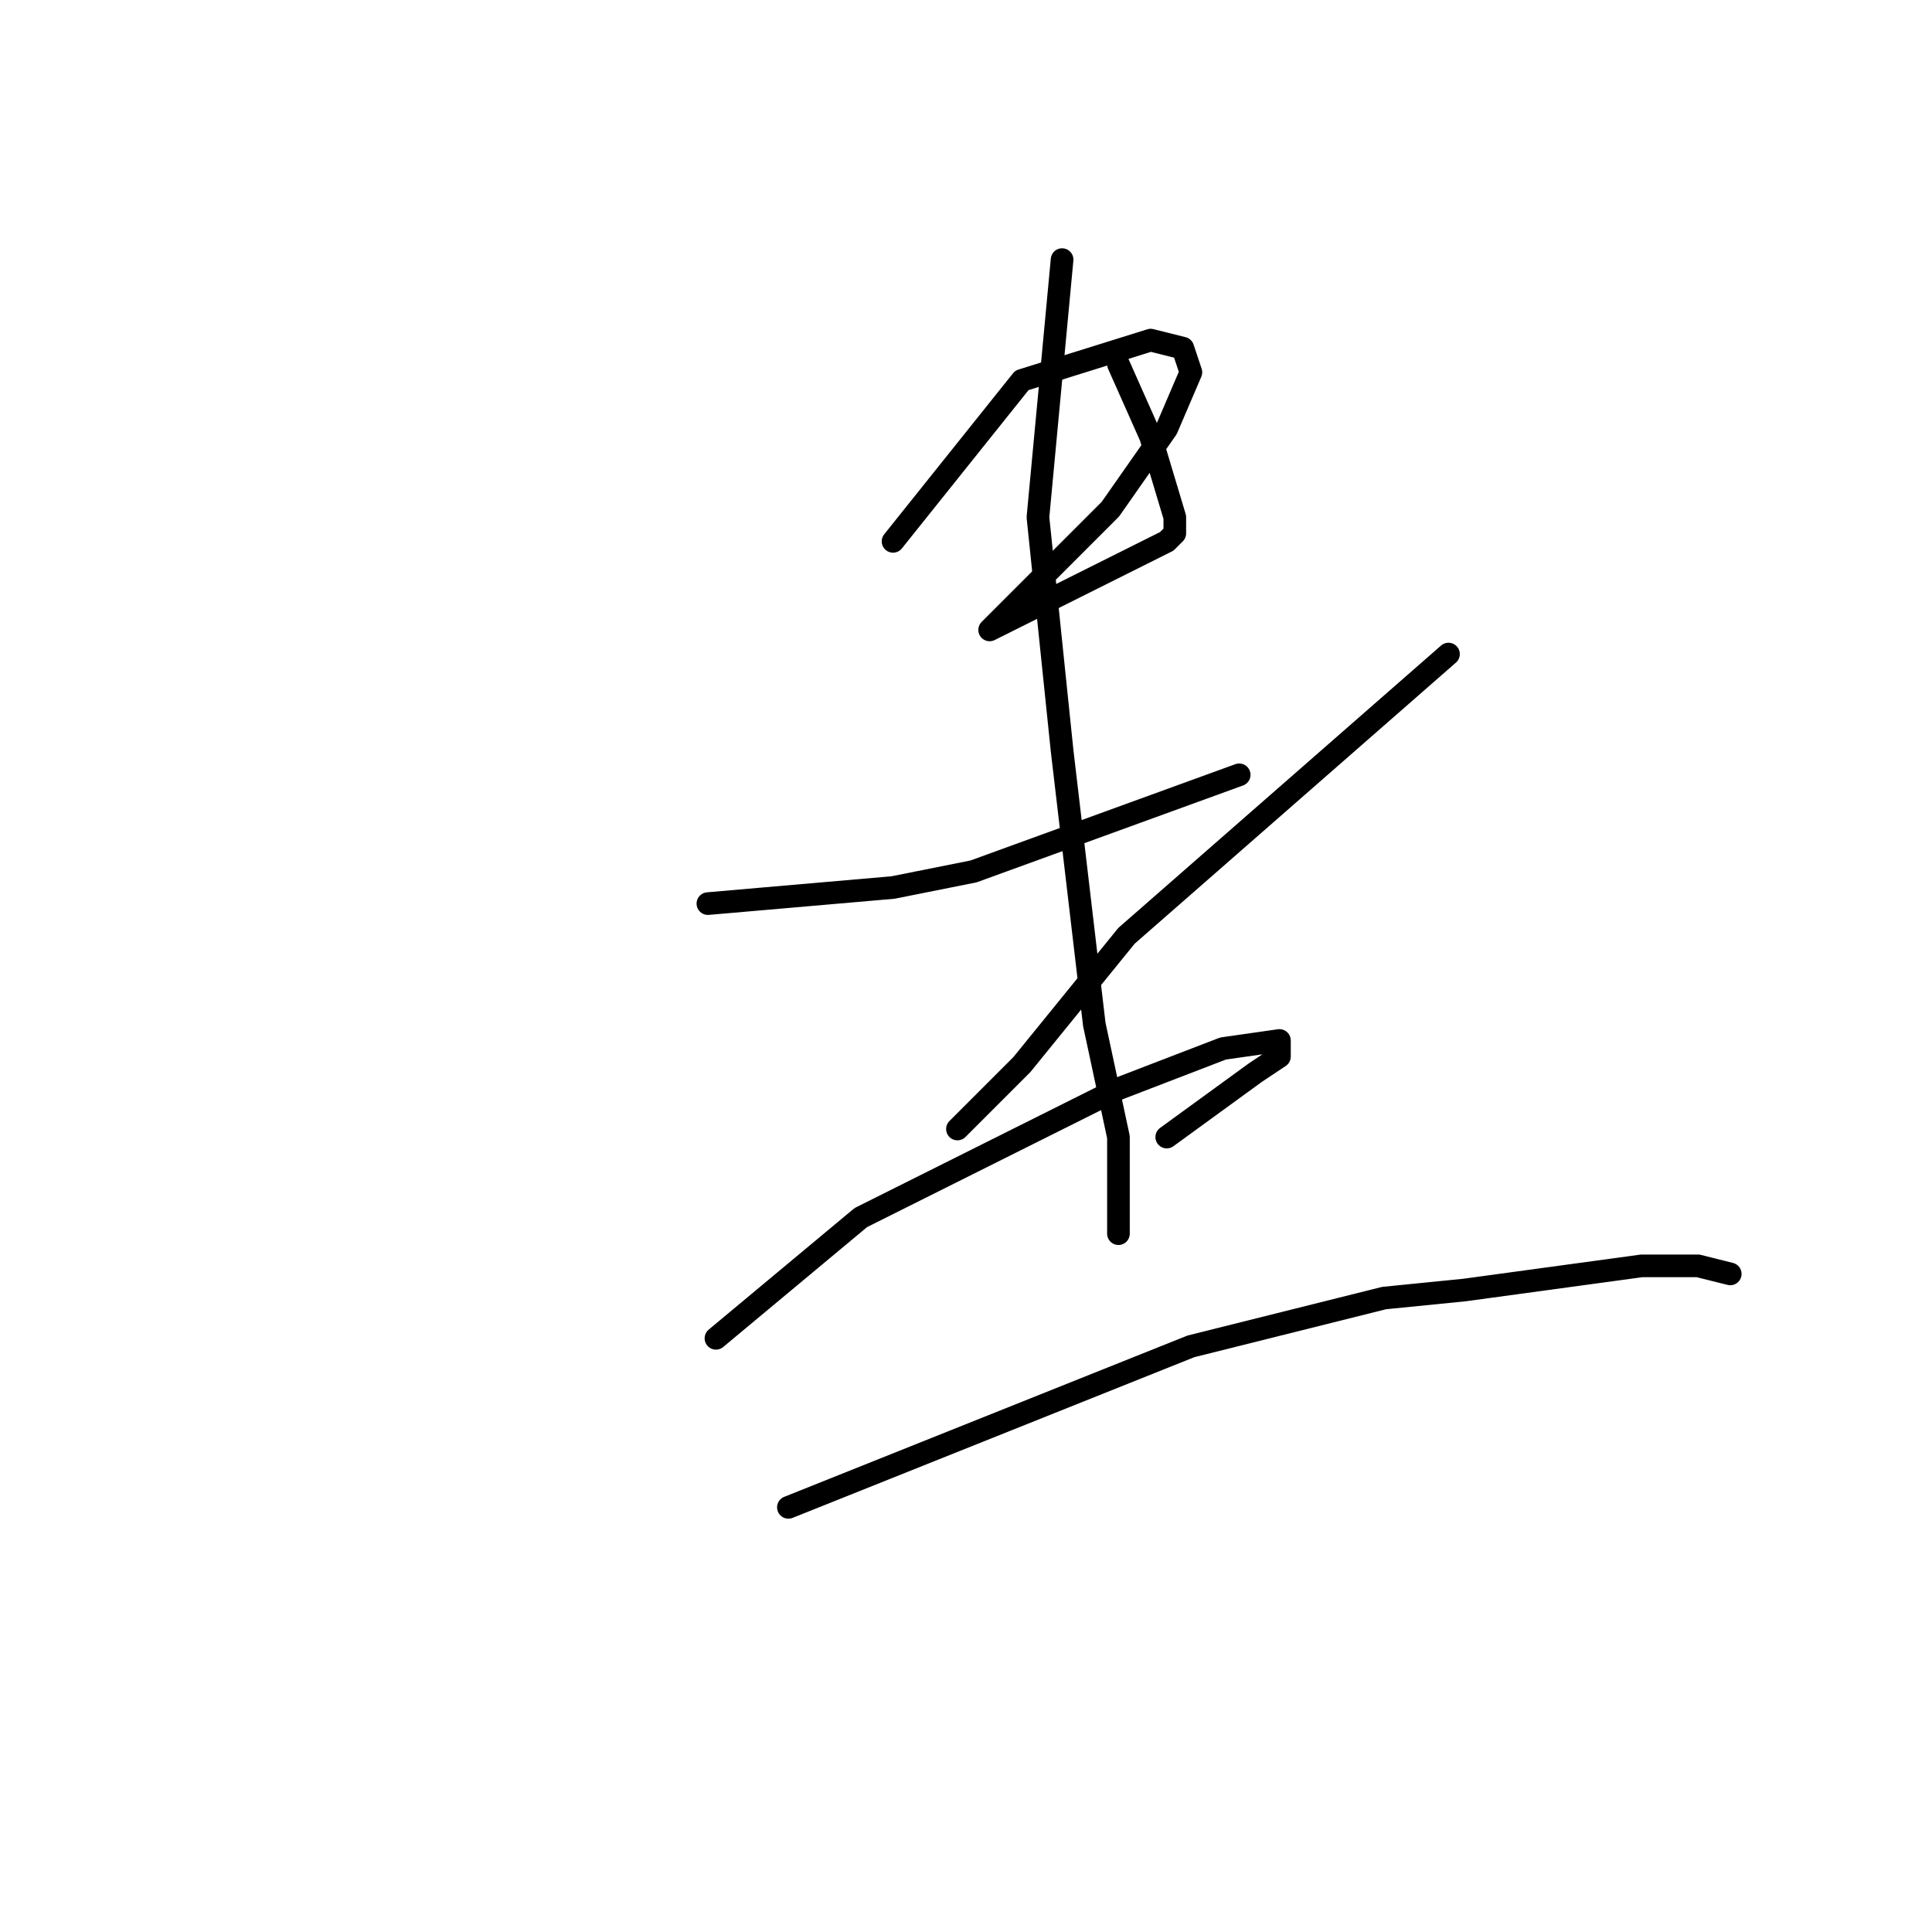 <?xml version="1.0" standalone="no"?>
    <svg width="256" height="256" xmlns="http://www.w3.org/2000/svg" version="1.1">
    <polyline stroke="black" stroke-width="3" stroke-linecap="round" fill="transparent" stroke-linejoin="round" points="118.333 71.733 135.4 50.4 152.467 45.067 156.733 46.133 157.8 49.333 154.6 56.8 147.133 67.467 135.4 79.2 131.133 83.467 139.667 79.2 146.067 76 154.6 71.733 155.667 70.667 155.667 68.533 152.467 57.867 148.2 48.267 148.2 48.267 " />
        <polyline stroke="black" stroke-width="3" stroke-linecap="round" fill="transparent" stroke-linejoin="round" points="140.733 34.4 137.533 68.533 140.733 99.467 145 135.733 148.2 150.667 148.2 156 148.2 162.4 148.2 163.467 148.2 163.467 " />
        <polyline stroke="black" stroke-width="3" stroke-linecap="round" fill="transparent" stroke-linejoin="round" points="93.8 119.733 118.333 117.6 129 115.467 164.2 102.667 164.2 102.667 " />
        <polyline stroke="black" stroke-width="3" stroke-linecap="round" fill="transparent" stroke-linejoin="round" points="191.933 86.667 149.267 124 135.4 141.067 126.867 149.6 126.867 149.6 " />
        <polyline stroke="black" stroke-width="3" stroke-linecap="round" fill="transparent" stroke-linejoin="round" points="94.867 177.333 114.067 161.333 148.2 144.267 162.067 138.933 169.533 137.867 169.533 140 166.333 142.133 154.6 150.667 154.6 150.667 " />
        <polyline stroke="black" stroke-width="3" stroke-linecap="round" fill="transparent" stroke-linejoin="round" points="104.467 199.733 157.8 178.4 183.4 172 194.067 170.933 217.533 167.733 225 167.733 229.267 168.8 229.267 168.8 " />
        </svg>